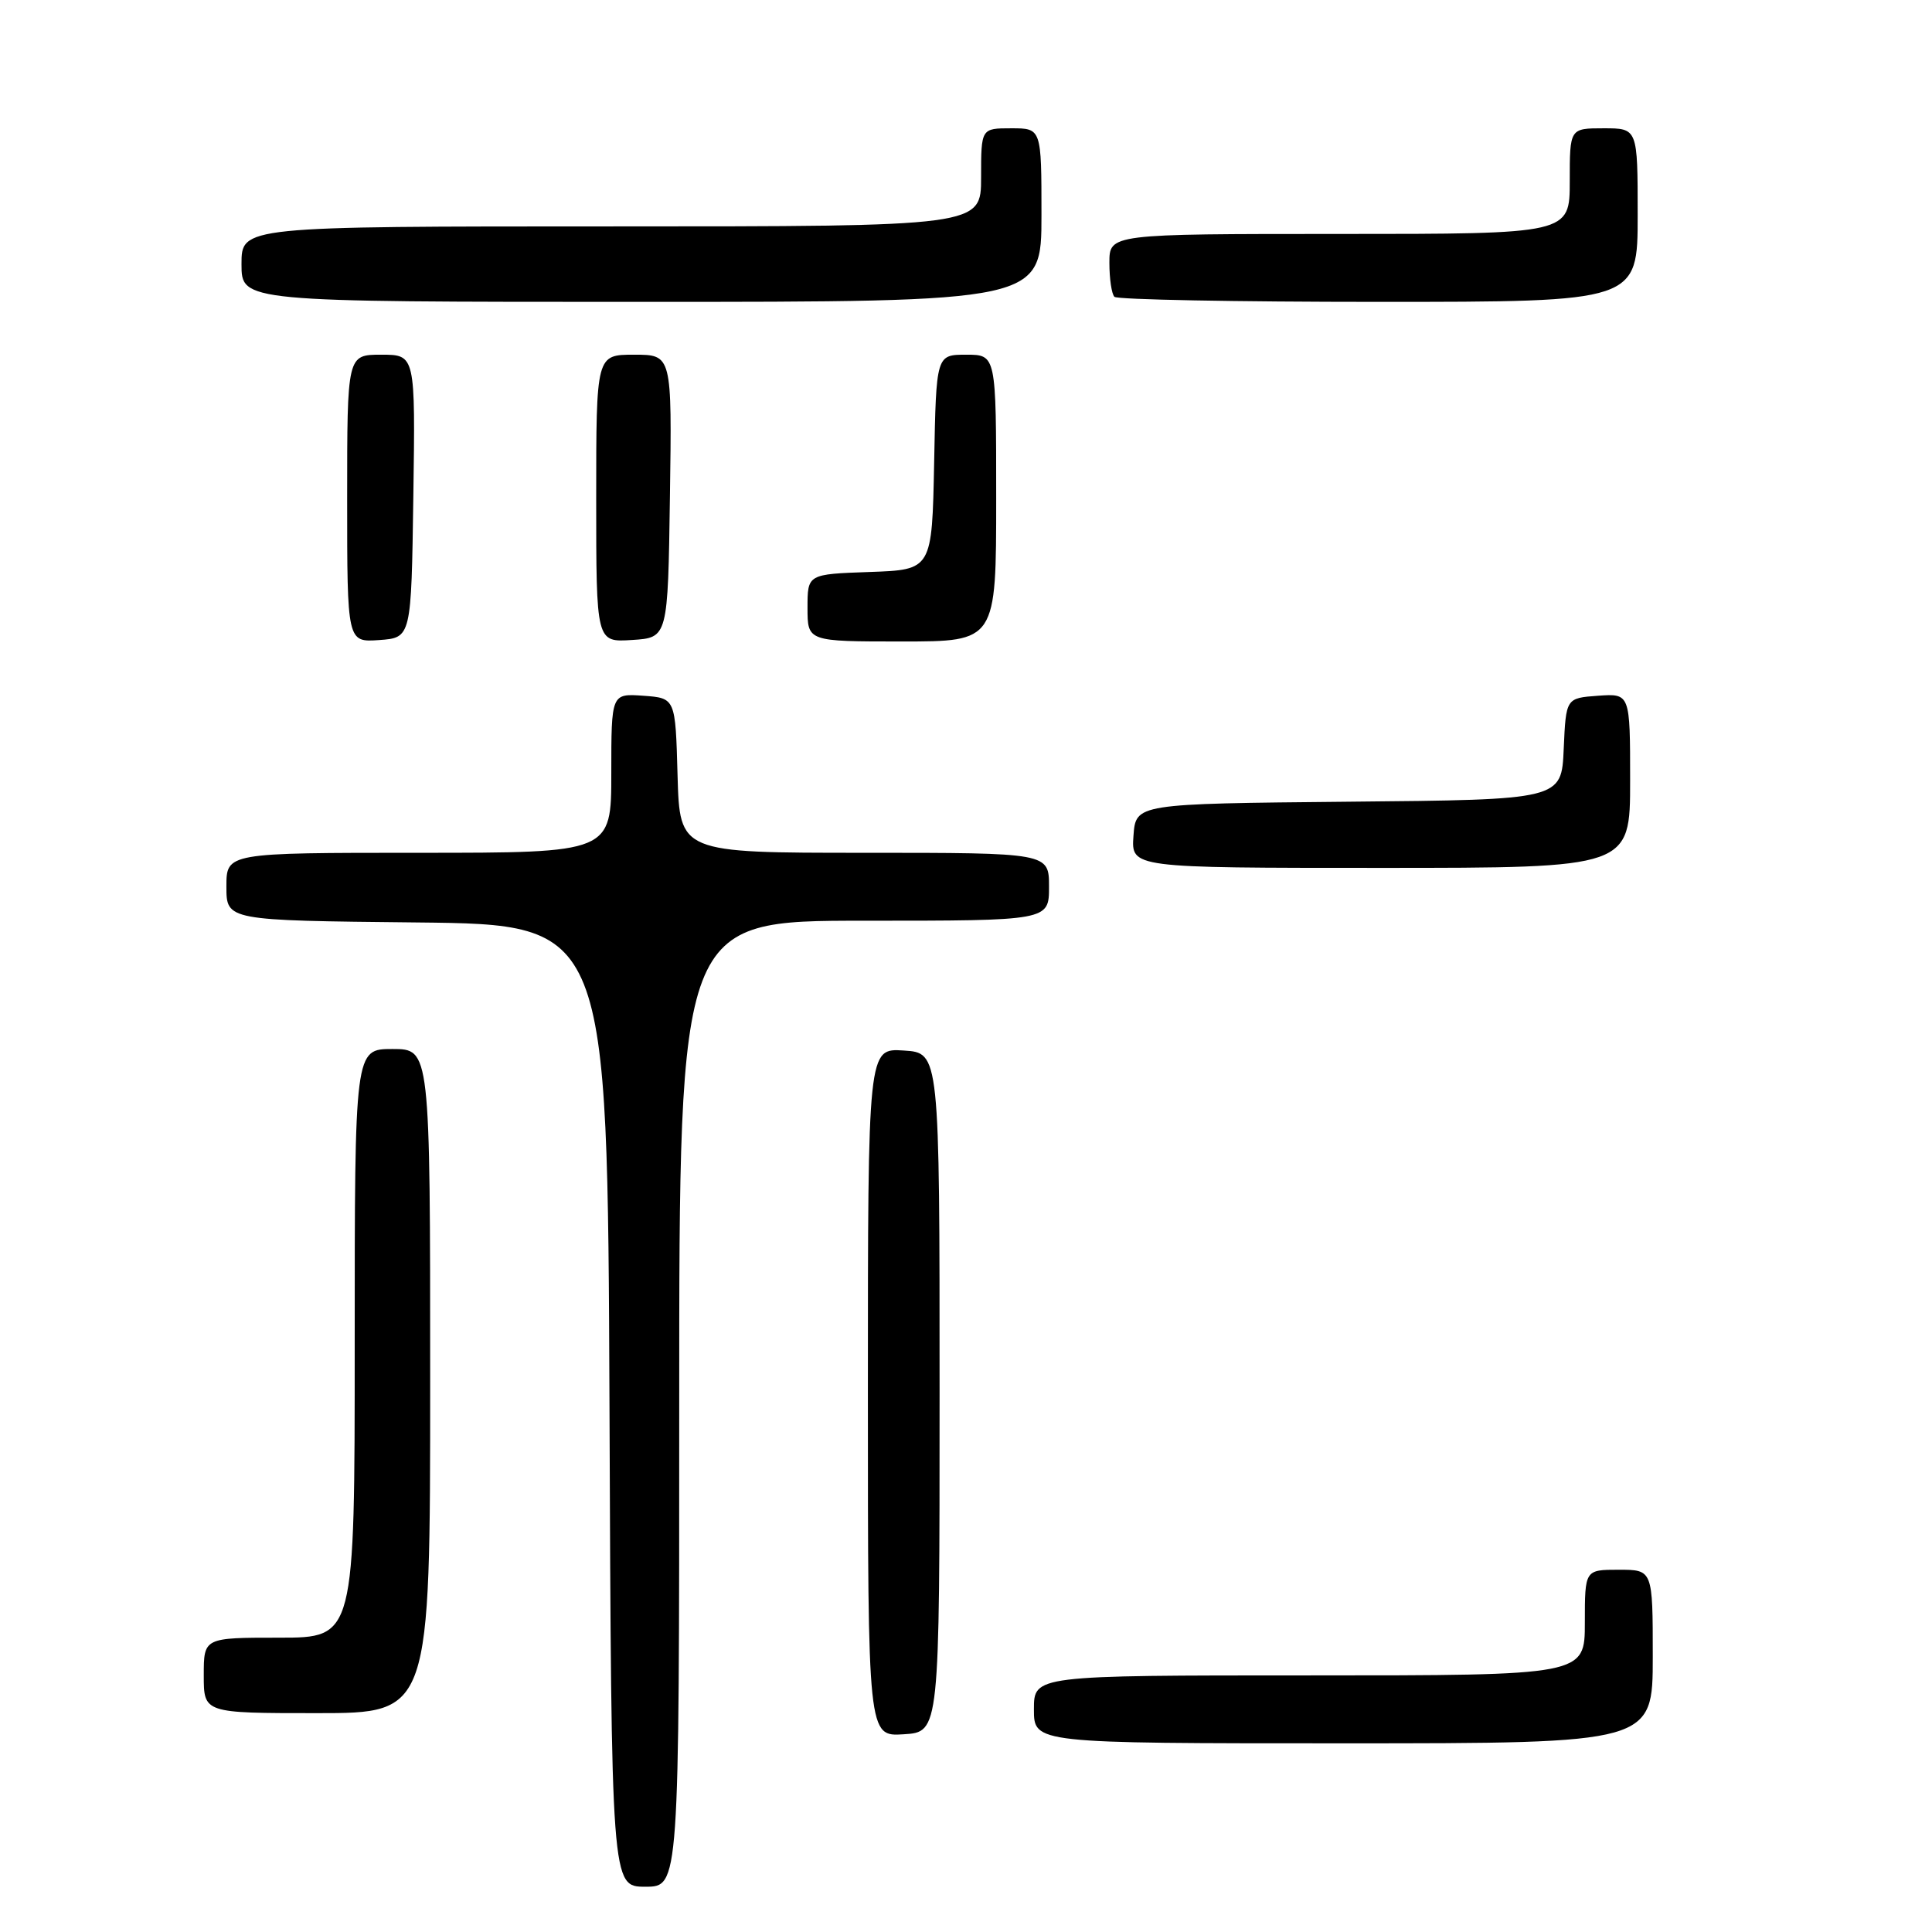 <?xml version="1.0" encoding="UTF-8" standalone="no"?>
<!DOCTYPE svg PUBLIC "-//W3C//DTD SVG 1.1//EN" "http://www.w3.org/Graphics/SVG/1.1/DTD/svg11.dtd" >
<svg xmlns="http://www.w3.org/2000/svg" xmlns:xlink="http://www.w3.org/1999/xlink" version="1.1" viewBox="0 0 256 256">
 <g >
 <path fill="currentColor"
d=" M 90.00 186.00 C 90.00 122.00 90.00 122.00 114.50 122.00 C 139.00 122.00 139.00 122.00 139.00 117.50 C 139.00 113.00 139.00 113.00 114.53 113.00 C 90.07 113.00 90.07 113.00 89.78 102.75 C 89.50 92.50 89.50 92.50 85.25 92.19 C 81.00 91.89 81.00 91.89 81.00 102.44 C 81.00 113.00 81.00 113.00 55.50 113.00 C 30.00 113.00 30.00 113.00 30.00 117.48 C 30.00 121.97 30.00 121.97 55.25 122.23 C 80.50 122.50 80.50 122.50 80.76 186.25 C 81.01 250.00 81.01 250.00 85.51 250.00 C 90.00 250.00 90.00 250.00 90.00 186.00 Z  M 219.00 219.50 C 219.00 208.00 219.00 208.00 214.50 208.00 C 210.00 208.00 210.00 208.00 210.00 215.00 C 210.00 222.00 210.00 222.00 173.50 222.00 C 137.00 222.00 137.00 222.00 137.00 226.50 C 137.00 231.00 137.00 231.00 178.00 231.00 C 219.00 231.00 219.00 231.00 219.00 219.50 Z  M 124.50 184.50 C 124.50 139.50 124.50 139.50 119.75 139.20 C 115.00 138.89 115.00 138.89 115.00 184.50 C 115.00 230.11 115.00 230.11 119.75 229.80 C 124.50 229.50 124.50 229.50 124.50 184.50 Z  M 57.00 183.00 C 57.00 139.00 57.00 139.00 52.00 139.00 C 47.00 139.00 47.00 139.00 47.00 178.00 C 47.00 217.00 47.00 217.00 37.00 217.00 C 27.00 217.00 27.00 217.00 27.00 222.00 C 27.00 227.00 27.00 227.00 42.00 227.00 C 57.00 227.00 57.00 227.00 57.00 183.00 Z  M 216.00 103.44 C 216.00 91.89 216.00 91.89 211.75 92.19 C 207.50 92.50 207.50 92.50 207.20 99.23 C 206.91 105.97 206.91 105.97 178.70 106.23 C 150.50 106.50 150.50 106.50 150.19 110.75 C 149.89 115.00 149.89 115.00 182.94 115.00 C 216.00 115.00 216.00 115.00 216.00 103.44 Z  M 54.77 65.75 C 55.04 47.00 55.04 47.00 50.52 47.00 C 46.00 47.00 46.00 47.00 46.00 66.06 C 46.00 85.11 46.00 85.11 50.25 84.81 C 54.50 84.50 54.50 84.50 54.77 65.75 Z  M 88.77 65.75 C 89.04 47.00 89.04 47.00 84.02 47.00 C 79.00 47.00 79.00 47.00 79.00 66.05 C 79.00 85.11 79.00 85.11 83.75 84.80 C 88.50 84.50 88.50 84.50 88.77 65.75 Z  M 132.00 66.00 C 132.00 47.00 132.00 47.00 128.03 47.00 C 124.05 47.00 124.05 47.00 123.78 61.25 C 123.50 75.50 123.50 75.50 115.25 75.79 C 107.00 76.08 107.00 76.08 107.00 80.54 C 107.00 85.00 107.00 85.00 119.50 85.00 C 132.00 85.00 132.00 85.00 132.00 66.00 Z  M 138.00 28.50 C 138.00 17.00 138.00 17.00 134.00 17.00 C 130.00 17.00 130.00 17.00 130.00 23.50 C 130.00 30.00 130.00 30.00 81.00 30.00 C 32.00 30.00 32.00 30.00 32.00 35.00 C 32.00 40.00 32.00 40.00 85.00 40.00 C 138.00 40.00 138.00 40.00 138.00 28.50 Z  M 217.00 28.50 C 217.00 17.00 217.00 17.00 212.50 17.00 C 208.00 17.00 208.00 17.00 208.00 24.00 C 208.00 31.00 208.00 31.00 177.50 31.00 C 147.00 31.00 147.00 31.00 147.00 34.83 C 147.00 36.94 147.30 38.97 147.67 39.33 C 148.03 39.70 163.78 40.00 182.67 40.00 C 217.00 40.00 217.00 40.00 217.00 28.50 Z "/>
</g>
</svg>